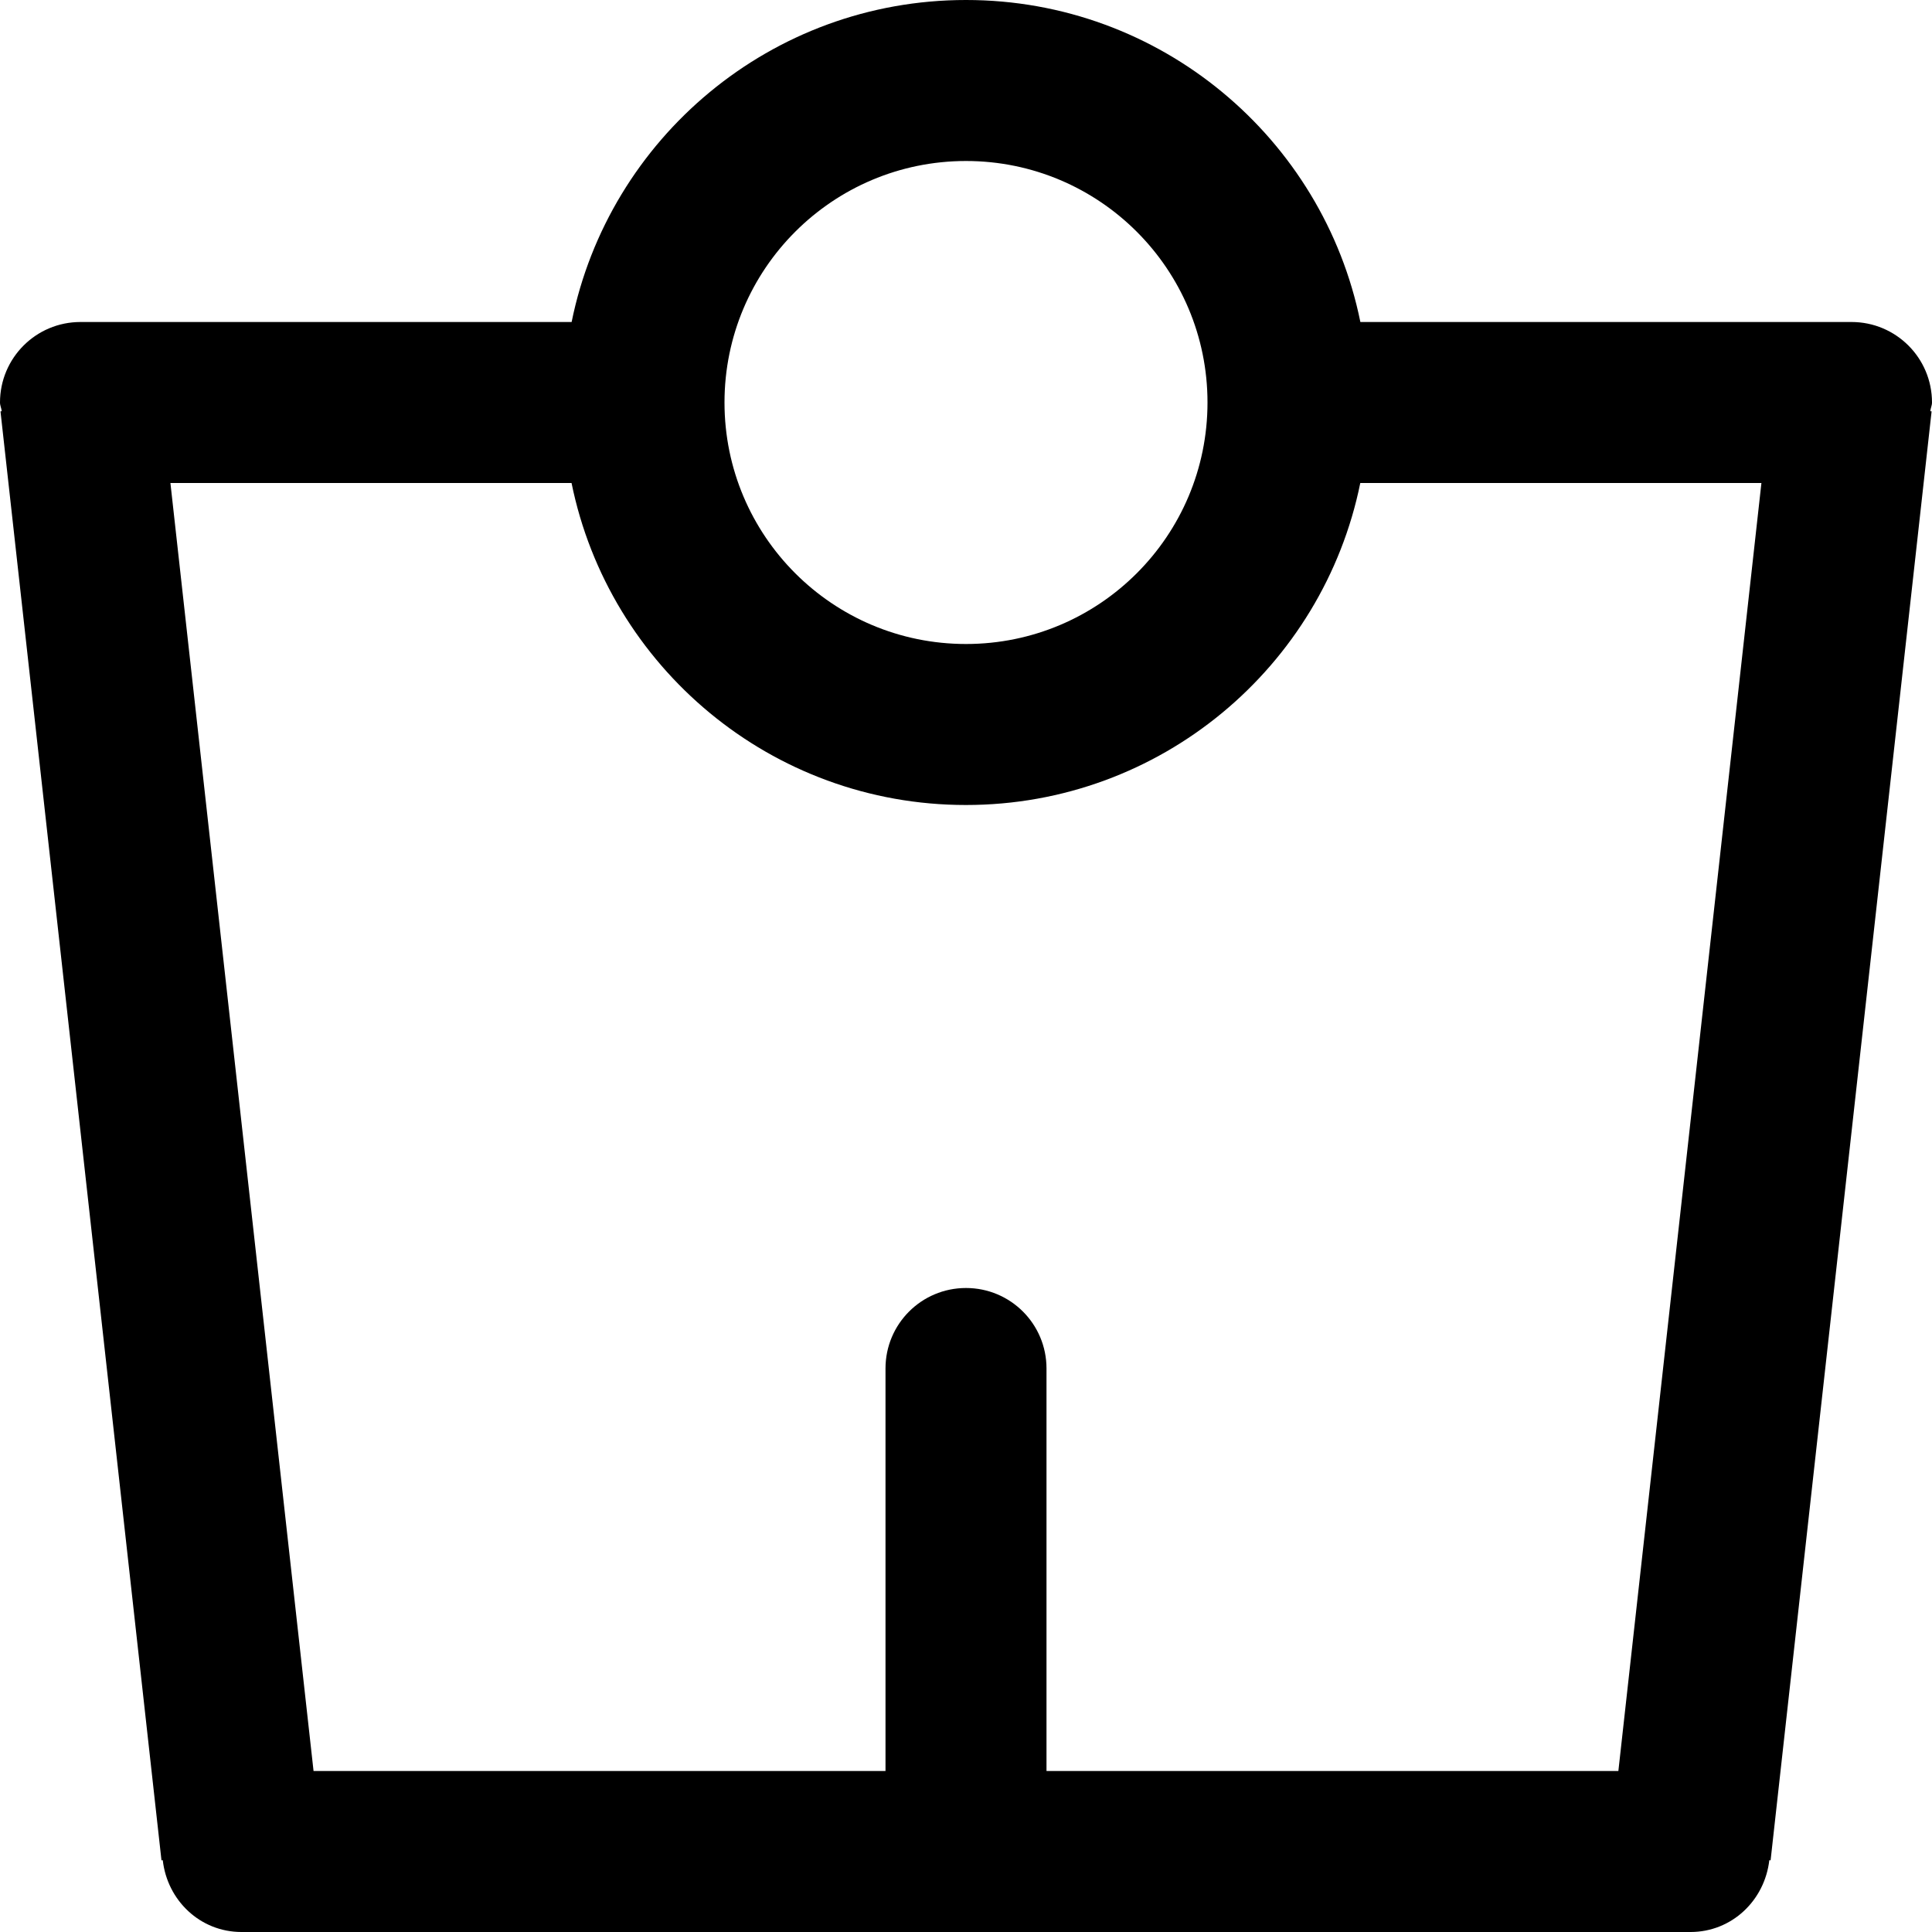<svg viewBox="0 0 24 24" fill="currentColor"><path d="M24 5c0-.553-.447-1-1-1h-6.101c-.463-2.282-2.48-4-4.899-4S7.564 1.718 7.101 4H1c-.553 0-1 .447-1 1 0 .038.018.071.021.108l-.015.002 2 18 .016-.002c.056.499.464.892.978.892h18c.514 0 .922-.393.979-.892l.016.002 2-18-.016-.002c.003-.037.021-.07.021-.108zM12 2c1.657 0 3 1.343 3 3s-1.343 3-3 3-3-1.343-3-3 1.343-3 3-3zm8.104 20H13v-5c0-.553-.447-1-1-1s-1 .447-1 1v5H3.895L2.117 6H7.1c.464 2.282 2.48 4 4.899 4s4.436-1.718 4.899-4h4.983l-1.777 16z"/></svg>